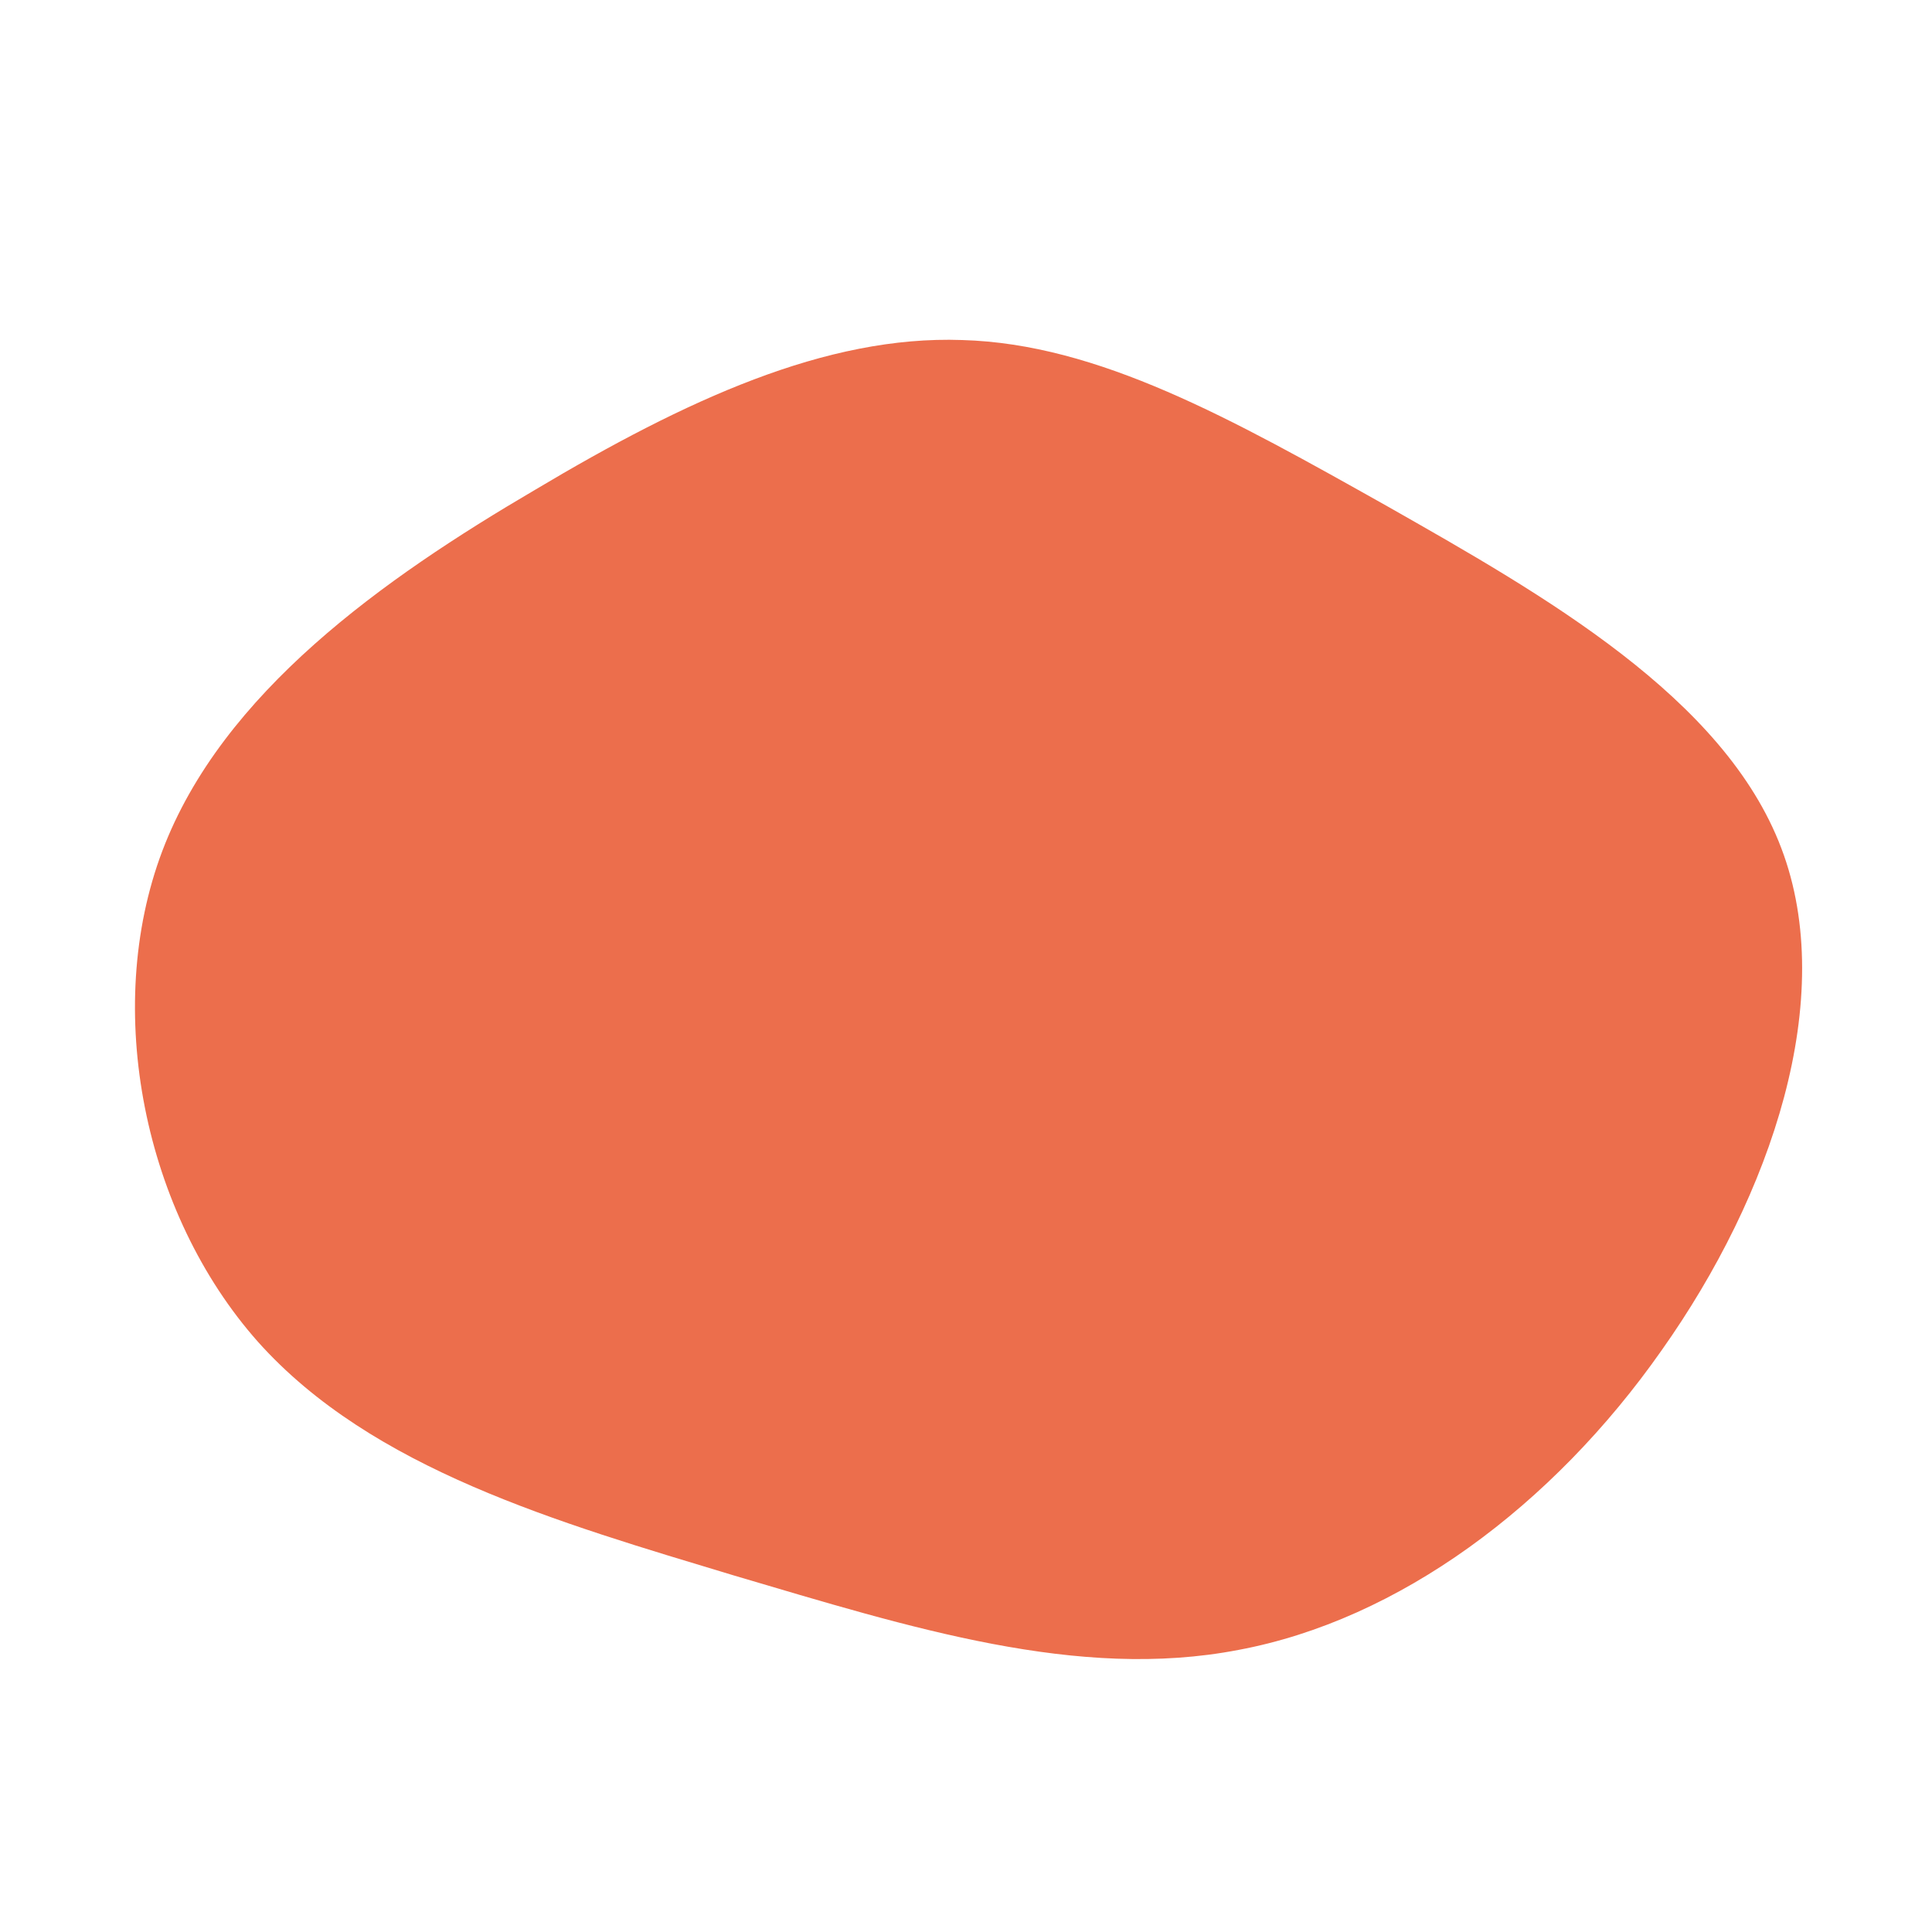 <?xml version="1.0" standalone="no"?>
<svg viewBox="0 0 200 200" xmlns="http://www.w3.org/2000/svg">
  <path fill="#EC6E4C" d="M43.6,-47.6C59.8,-38.4,78.5,-27.8,84.4,-12.2C90.3,3.3,83.4,23.7,72,39.8C60.7,55.9,44.8,67.7,28.2,70.8C11.6,74,-5.7,68.5,-24,63.1C-42.2,57.6,-61.5,52.1,-73.3,38.9C-85.1,25.6,-89.4,4.5,-83.2,-11.9C-77,-28.3,-60.3,-40.1,-44.6,-49.3C-29,-58.6,-14.5,-65.3,-0.4,-64.8C13.7,-64.4,27.4,-56.7,43.6,-47.6Z" transform="translate(100 100)" />
</svg>
